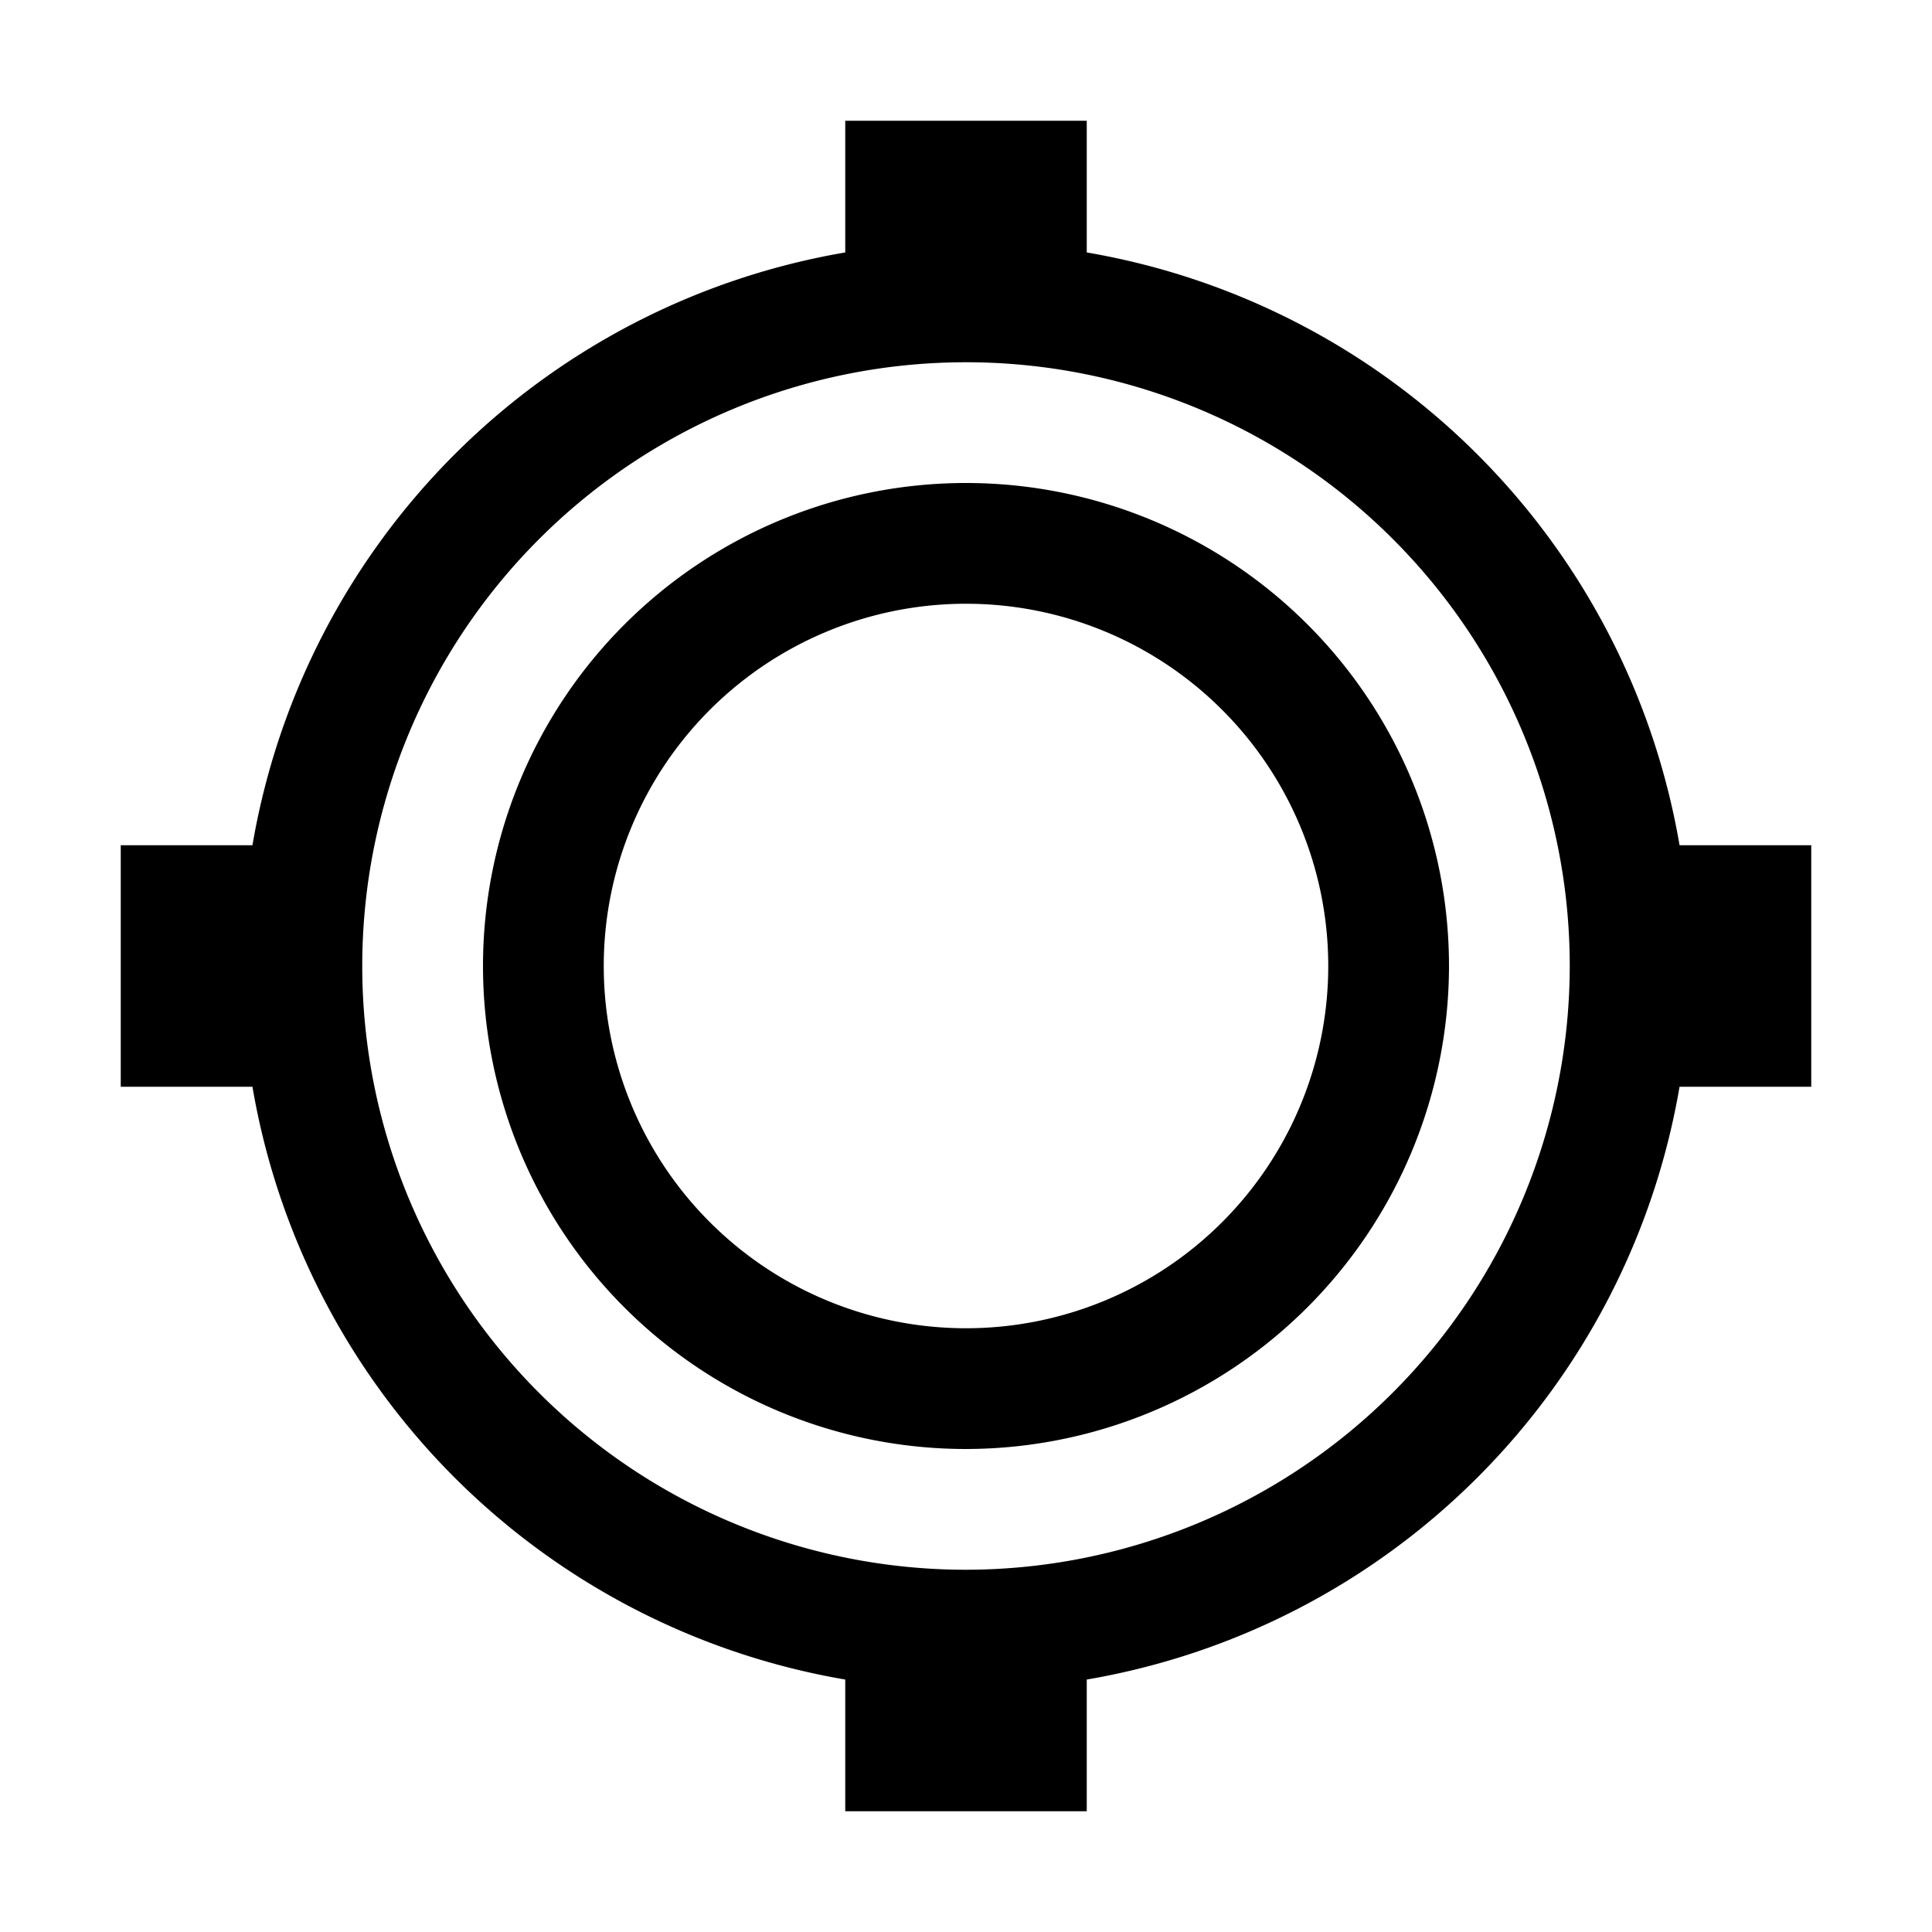 <svg width="32" height="32" fill="currentColor" viewBox="0 0 24 24" xmlns="http://www.w3.org/2000/svg">
<path d="M12 18a6 6 0 1 1 6-6 6.007 6.007 0 0 1-6 6Zm0-10.5a4.5 4.5 0 1 0 0 9 4.5 4.5 0 0 0 0-9Z"></path>
<path d="M22.5 10.5h-1.636A9.01 9.01 0 0 0 13.5 3.136V1.5h-3v1.636A9.008 9.008 0 0 0 3.136 10.5H1.5v3h1.636a9.009 9.009 0 0 0 7.364 7.364V22.5h3v-1.636a9.01 9.01 0 0 0 7.364-7.364H22.5v-3Zm-10.5 9a7.5 7.5 0 1 1 7.5-7.5 7.509 7.509 0 0 1-7.5 7.5Z"></path>
</svg>